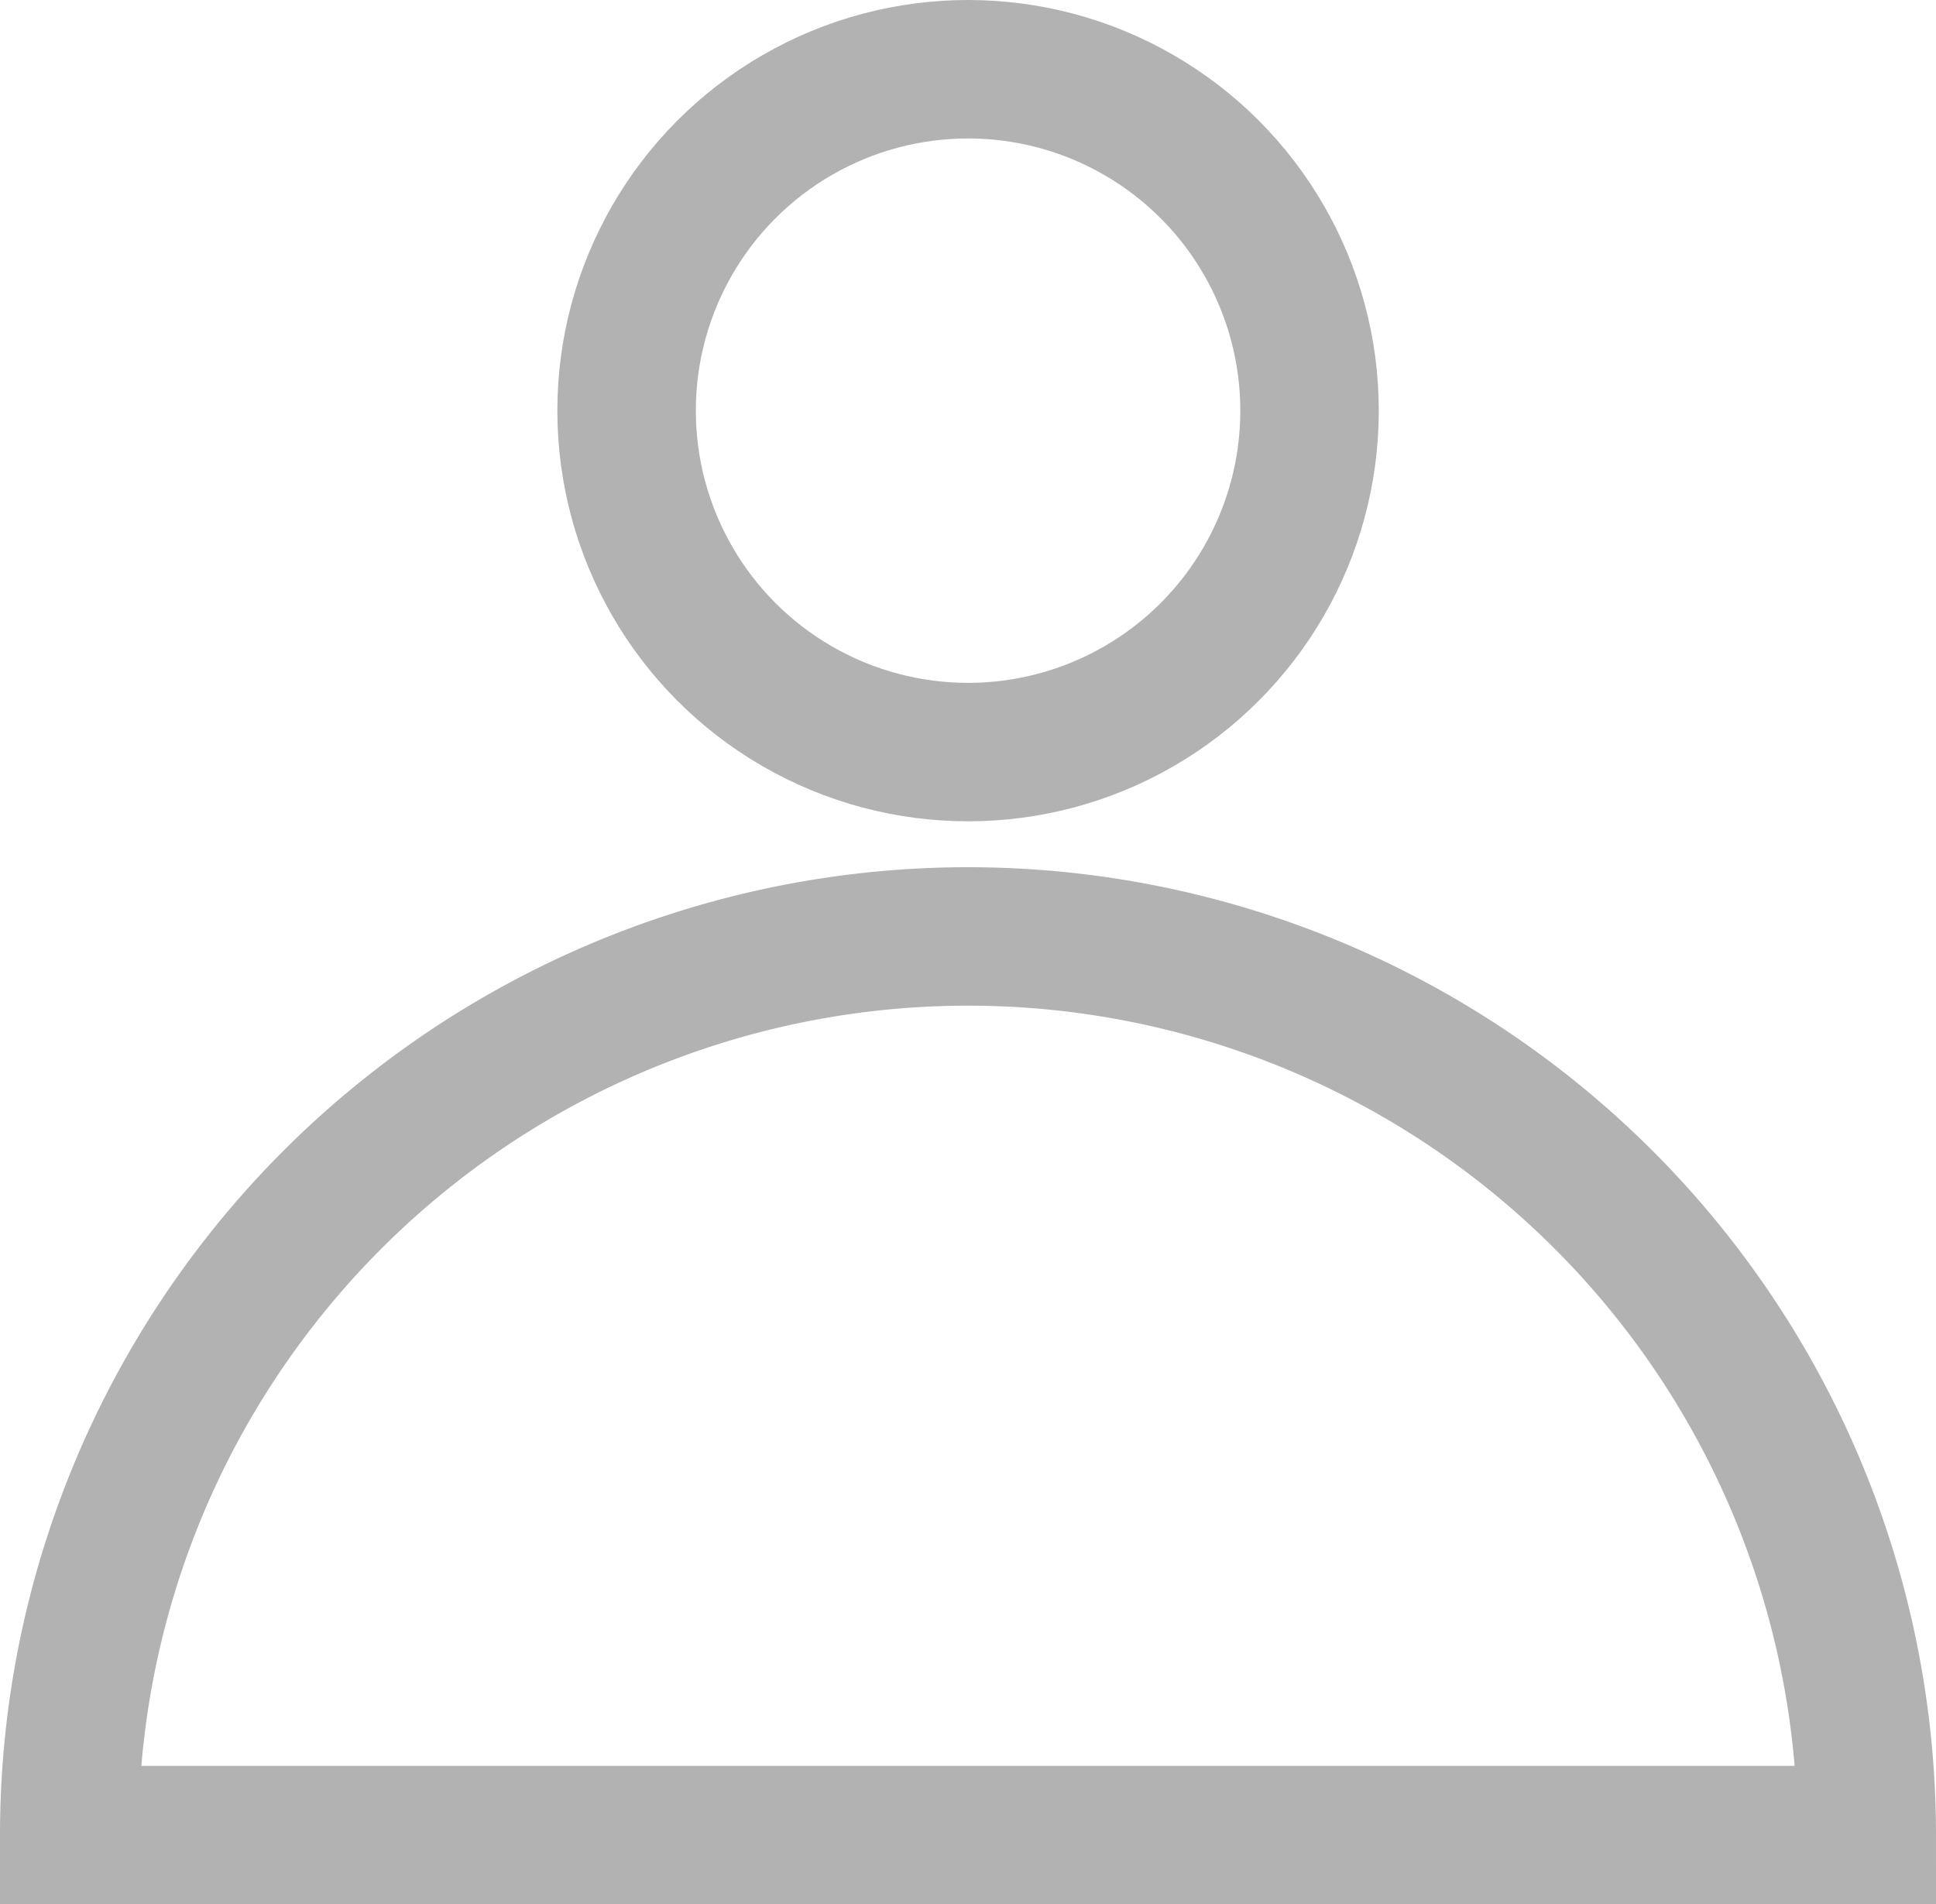 <svg xmlns="http://www.w3.org/2000/svg" width="13.981" height="13.752" viewBox="0 0 13.981 13.752">
  <g id="コンポーネント_81_2" data-name="コンポーネント 81 – 2" transform="translate(0.5 0.5)">
    <circle id="楕円形_92" data-name="楕円形 92" cx="2.466" cy="2.466" r="2.466" transform="translate(4.025)" fill="none" stroke="#b2b2b2" stroke-width="1"/>
    <path id="パス_425" data-name="パス 425" d="M645.989,1202.1H633.008a6.49,6.49,0,1,1,12.981,0Z" transform="translate(-633.008 -1189.346)" fill="none" stroke="#b2b2b2" stroke-width="1"/>
  </g>
</svg>
